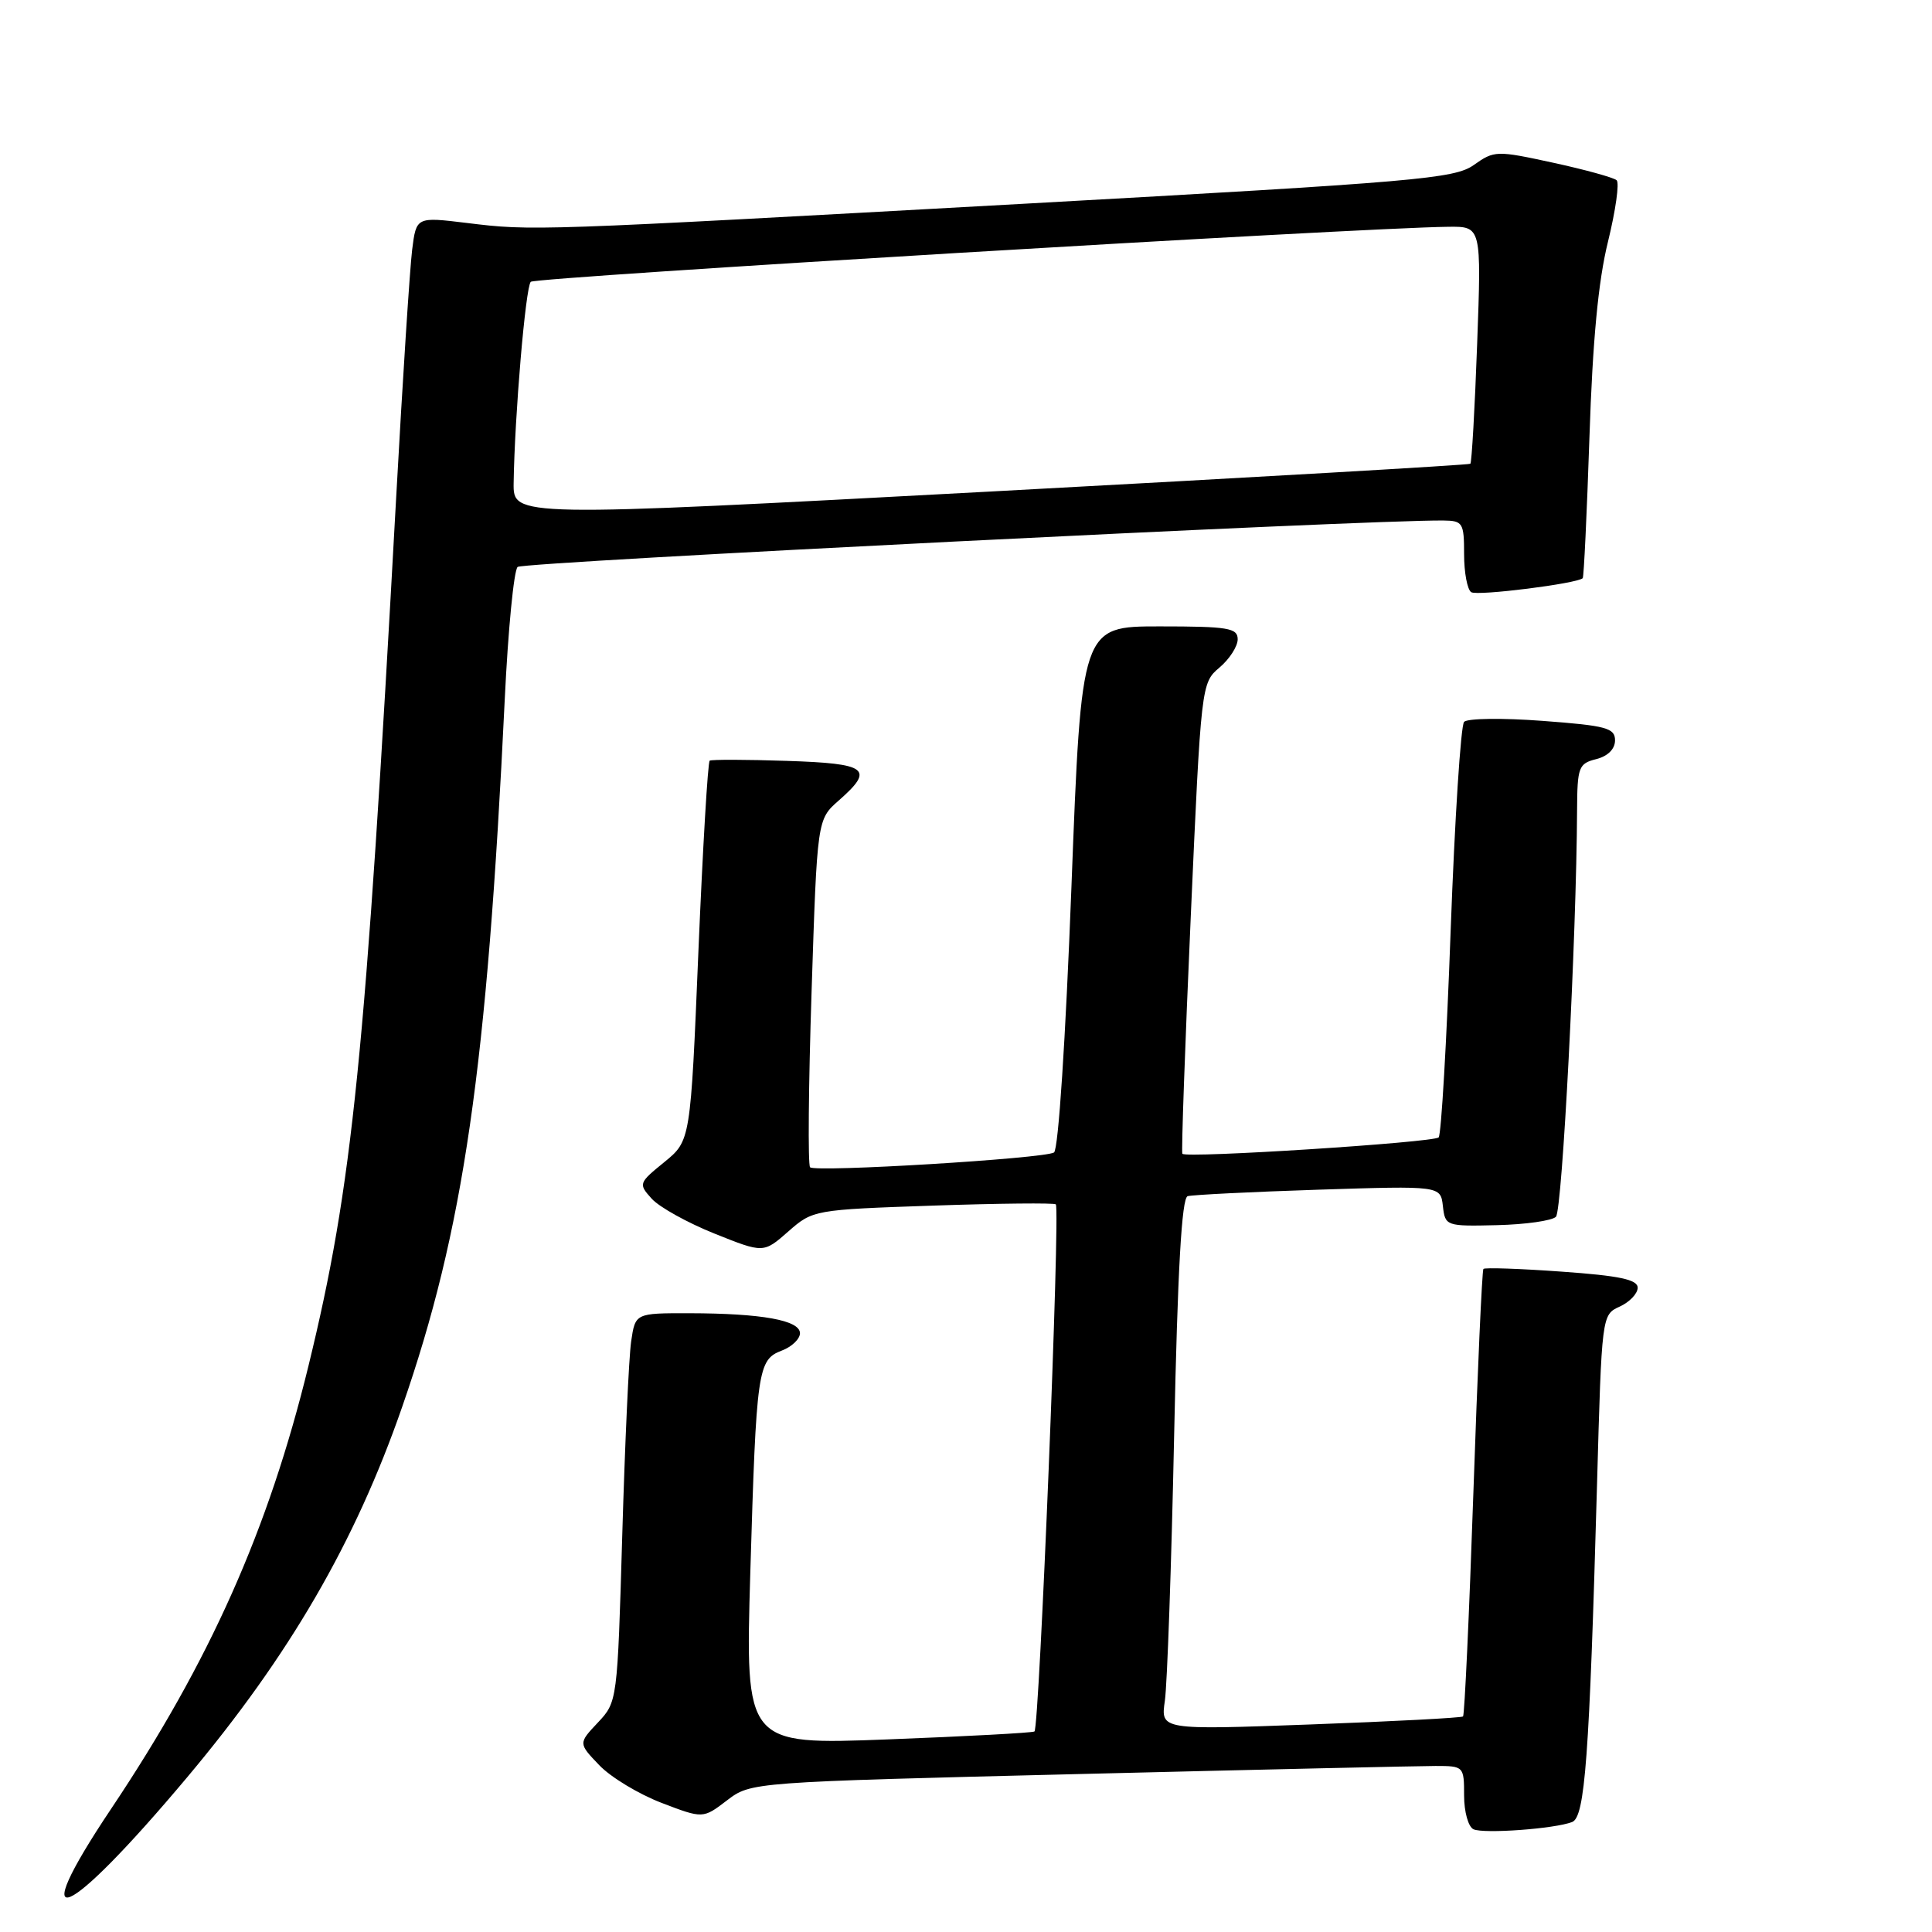 <?xml version="1.0" encoding="UTF-8" standalone="no"?>
<!DOCTYPE svg PUBLIC "-//W3C//DTD SVG 1.1//EN" "http://www.w3.org/Graphics/SVG/1.1/DTD/svg11.dtd" >
<svg xmlns="http://www.w3.org/2000/svg" xmlns:xlink="http://www.w3.org/1999/xlink" version="1.1" viewBox="0 0 256 256">
 <g >
 <path fill="currentColor"
d=" M 24.80 235.50 C 38.36 219.35 47.07 204.35 53.29 186.42 C 61.45 162.91 64.53 141.66 66.88 92.71 C 67.32 83.48 68.09 75.56 68.59 75.12 C 69.32 74.47 181.27 68.86 191.25 68.97 C 193.83 69.00 194.00 69.27 194.00 73.44 C 194.00 75.88 194.43 78.15 194.95 78.47 C 195.79 78.99 209.01 77.33 209.72 76.61 C 209.87 76.46 210.27 68.05 210.61 57.92 C 211.03 45.13 211.78 37.21 213.07 32.01 C 214.08 27.89 214.60 24.23 214.21 23.88 C 213.82 23.53 210.03 22.48 205.79 21.56 C 198.29 19.93 198.00 19.94 195.29 21.86 C 192.73 23.68 187.83 24.10 136.00 26.98 C 70.40 30.61 70.58 30.61 61.83 29.54 C 55.16 28.73 55.16 28.73 54.61 33.11 C 54.31 35.53 53.35 50.32 52.49 66.00 C 48.40 140.41 46.72 157.01 40.87 181.00 C 35.57 202.71 27.81 220.13 14.71 239.70 C 3.10 257.05 8.64 254.75 24.80 235.50 Z  M 208.31 241.43 C 210.02 240.78 210.60 232.92 211.61 196.86 C 212.24 174.25 212.24 174.21 214.62 173.13 C 215.93 172.53 217.00 171.41 217.00 170.63 C 217.00 169.55 214.60 169.04 206.95 168.50 C 201.41 168.10 196.74 167.94 196.56 168.14 C 196.38 168.34 195.78 181.69 195.23 197.80 C 194.68 213.92 194.06 227.26 193.86 227.44 C 193.66 227.62 184.56 228.10 173.64 228.50 C 153.79 229.23 153.79 229.23 154.35 225.36 C 154.66 223.24 155.22 207.40 155.58 190.17 C 156.04 168.28 156.58 158.74 157.37 158.50 C 157.99 158.32 165.79 157.93 174.69 157.64 C 190.88 157.12 190.88 157.12 191.19 159.81 C 191.49 162.46 191.61 162.50 198.36 162.34 C 202.14 162.25 205.65 161.75 206.17 161.23 C 207.01 160.39 208.89 124.15 208.97 107.36 C 209.00 101.65 209.18 101.17 211.50 100.59 C 213.05 100.20 214.00 99.25 214.00 98.10 C 214.00 96.46 212.84 96.15 204.40 95.52 C 199.12 95.12 194.44 95.18 194.00 95.65 C 193.56 96.12 192.76 108.56 192.22 123.29 C 191.69 138.03 190.97 150.36 190.63 150.71 C 189.94 151.39 157.09 153.50 156.67 152.88 C 156.52 152.67 157.02 138.55 157.78 121.50 C 159.15 90.72 159.18 90.49 161.58 88.46 C 162.91 87.34 164.00 85.65 164.00 84.71 C 164.00 83.21 162.75 83.00 153.65 83.00 C 143.29 83.00 143.29 83.00 141.97 117.55 C 141.20 137.68 140.24 152.35 139.66 152.71 C 138.35 153.52 108.03 155.36 107.34 154.67 C 107.04 154.37 107.13 143.88 107.54 131.35 C 108.28 108.58 108.28 108.58 111.14 106.07 C 115.92 101.87 114.99 101.17 104.25 100.82 C 98.89 100.64 94.29 100.63 94.04 100.79 C 93.79 100.95 93.12 112.35 92.54 126.12 C 91.50 151.15 91.50 151.15 88.02 153.99 C 84.61 156.76 84.58 156.87 86.36 158.84 C 87.36 159.95 91.11 162.03 94.68 163.46 C 101.17 166.06 101.17 166.06 104.45 163.18 C 107.70 160.32 107.88 160.29 123.62 159.75 C 132.35 159.45 139.68 159.38 139.90 159.58 C 140.51 160.16 137.72 229.06 137.07 229.43 C 136.76 229.61 128.01 230.08 117.62 230.48 C 98.75 231.20 98.75 231.20 99.42 208.35 C 100.22 181.43 100.40 180.18 103.59 178.96 C 104.92 178.46 106.00 177.42 106.00 176.66 C 106.00 174.94 100.96 174.03 91.34 174.01 C 84.18 174.00 84.18 174.00 83.63 177.75 C 83.33 179.81 82.80 191.40 82.45 203.50 C 81.81 225.40 81.80 225.51 79.22 228.25 C 76.63 231.00 76.63 231.00 79.40 233.89 C 80.92 235.49 84.64 237.73 87.66 238.89 C 93.15 240.99 93.15 240.99 96.33 238.56 C 99.51 236.14 99.51 236.14 142.96 235.07 C 166.86 234.48 188.12 234.00 190.21 234.00 C 193.95 234.00 194.00 234.05 194.00 237.92 C 194.00 240.08 194.56 242.08 195.25 242.39 C 196.63 243.01 205.98 242.33 208.31 241.43 Z  M 68.06 64.01 C 68.19 55.11 69.64 38.03 70.33 37.34 C 70.94 36.73 180.13 30.18 191.90 30.05 C 196.30 30.00 196.30 30.00 195.73 45.58 C 195.42 54.16 195.01 61.30 194.83 61.45 C 194.65 61.61 166.04 63.26 131.25 65.13 C 68.00 68.52 68.00 68.52 68.06 64.01 Z "/>
</g>
</svg>